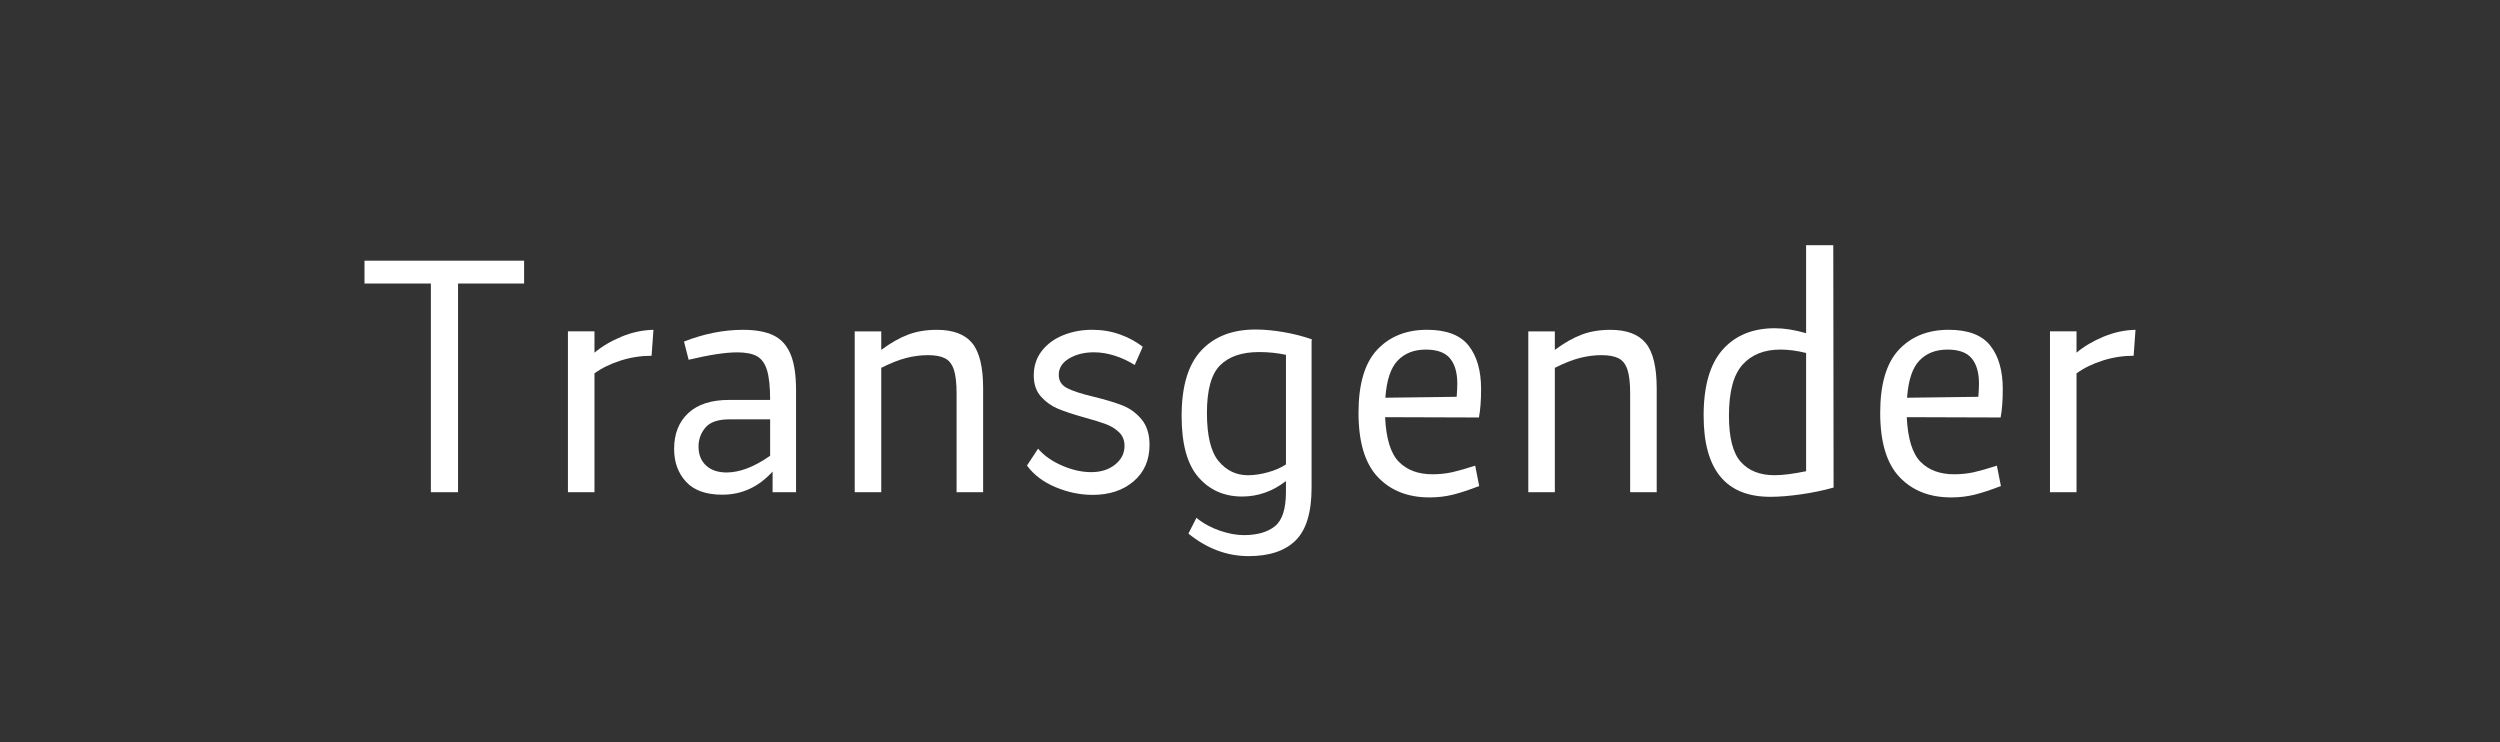 <?xml version="1.0" encoding="utf-8"?>
<!-- Generator: Adobe Illustrator 15.1.0, SVG Export Plug-In . SVG Version: 6.00 Build 0)  -->
<!DOCTYPE svg PUBLIC "-//W3C//DTD SVG 1.1//EN" "http://www.w3.org/Graphics/SVG/1.1/DTD/svg11.dtd">
<svg version="1.1" id="Botoes" xmlns="http://www.w3.org/2000/svg" xmlns:xlink="http://www.w3.org/1999/xlink" x="0px" y="0px"
	 width="320px" height="95px" viewBox="0 0 320 95" enable-background="new 0 0 320 95" xml:space="preserve">
<rect x="0" y="0" width="320" height="95" fill="#333333" stroke="none"/>
<g>
	<path fill="#FFFFFF" d="M67.085,36.291h-8.456v26.711h-3.477V36.291h-8.496v-2.924h20.429V36.291z"/>
	<path fill="#FFFFFF" d="M83.403,45.537c-1.343,0-2.661,0.203-3.951,0.611c-1.291,0.41-2.411,0.955-3.359,1.641v15.213h-3.398
		V42.414h3.398v2.727c0.974-0.815,2.134-1.5,3.478-2.055c1.343-0.553,2.7-0.842,4.07-0.869L83.403,45.537z"/>
	<path fill="#FFFFFF" d="M99.011,42.928c0.974,0.475,1.699,1.271,2.173,2.391c0.474,1.121,0.711,2.667,0.711,4.645v13.039h-3.003
		v-2.647c-1.792,1.979-3.938,2.965-6.44,2.965c-2.082,0-3.629-0.556-4.643-1.66c-1.014-1.105-1.521-2.502-1.521-4.188
		c0-1.949,0.606-3.482,1.818-4.604c1.211-1.119,2.95-1.68,5.216-1.68h5.255c0-1.713-0.138-2.996-0.415-3.854
		c-0.276-0.855-0.711-1.441-1.304-1.758c-0.593-0.316-1.43-0.475-2.509-0.475c-1.476,0-3.543,0.316-6.204,0.949l-0.593-2.332
		c2.555-1,5.071-1.502,7.547-1.502C96.733,42.217,98.037,42.455,99.011,42.928z M98.578,58.338v-4.662h-5.216
		c-1.449,0-2.47,0.352-3.062,1.047c-0.593,0.699-0.889,1.512-0.889,2.434c0,1.025,0.322,1.836,0.968,2.431
		c0.645,0.592,1.521,0.89,2.627,0.89C94.691,60.473,96.548,59.762,98.578,58.338z"/>
	<path fill="#FFFFFF" d="M124.438,43.916c0.935,1.133,1.403,3.07,1.403,5.809v13.277h-3.398V50.357c0-1.344-0.119-2.365-0.356-3.062
		c-0.237-0.697-0.619-1.18-1.146-1.441c-0.527-0.264-1.251-0.395-2.173-0.395c-0.896,0-1.812,0.118-2.746,0.354
		c-0.936,0.238-2.009,0.66-3.221,1.268v15.924h-3.398v-20.59h3.398v2.37c1.211-0.896,2.357-1.547,3.438-1.954
		c1.08-0.408,2.305-0.613,3.675-0.613C121.995,42.217,123.503,42.783,124.438,43.916z"/>
	<path fill="#FFFFFF" d="M132.875,57.43c0.737,0.869,1.751,1.588,3.042,2.154c1.29,0.564,2.542,0.85,3.754,0.85
		c1.238,0,2.258-0.322,3.062-0.969c0.803-0.646,1.205-1.441,1.205-2.393c0-0.711-0.231-1.291-0.691-1.736
		c-0.461-0.447-1.027-0.799-1.699-1.049c-0.671-0.25-1.587-0.531-2.746-0.85c-1.422-0.396-2.555-0.771-3.398-1.127
		c-0.843-0.355-1.568-0.875-2.173-1.562c-0.606-0.684-0.909-1.579-0.909-2.688c0-1.211,0.342-2.258,1.027-3.141
		c0.685-0.883,1.6-1.556,2.746-2.017c1.146-0.461,2.377-0.69,3.694-0.69c1.265,0,2.45,0.196,3.557,0.594
		c1.106,0.395,2.081,0.922,2.924,1.58l-1.027,2.332c-0.791-0.5-1.64-0.896-2.549-1.187c-0.909-0.291-1.798-0.437-2.667-0.437
		c-1.239,0-2.299,0.265-3.181,0.791c-0.883,0.527-1.324,1.226-1.324,2.095c0,0.764,0.355,1.33,1.067,1.698
		c0.711,0.369,1.843,0.737,3.398,1.104c1.501,0.369,2.727,0.738,3.675,1.107c0.948,0.369,1.765,0.961,2.45,1.777
		c0.685,0.814,1.027,1.908,1.027,3.277c0,1.951-0.678,3.504-2.035,4.664c-1.357,1.158-3.102,1.737-5.236,1.737
		c-1.606,0-3.194-0.329-4.761-0.987c-1.568-0.658-2.786-1.58-3.655-2.767L132.875,57.43z"/>
	<path fill="#FFFFFF" d="M167.883,43.641v18.768c0,3.162-0.68,5.414-2.035,6.758c-1.357,1.345-3.365,2.017-6.026,2.017
		c-2.766,0-5.334-0.963-7.705-2.885l1.027-2.017c0.869,0.711,1.863,1.258,2.983,1.642c1.119,0.381,2.14,0.571,3.062,0.571
		c1.739,0,3.075-0.383,4.01-1.146c0.938-0.762,1.402-2.228,1.402-4.385v-1.386c-1.713,1.318-3.582,1.978-5.61,1.978
		c-2.292,0-4.156-0.821-5.591-2.469c-1.436-1.646-2.153-4.263-2.153-7.845c0-3.793,0.836-6.585,2.509-8.376
		c1.673-1.791,3.984-2.688,6.935-2.688c1.133,0,2.345,0.113,3.635,0.336c1.291,0.225,2.49,0.533,3.597,0.928L167.883,43.641z
		 M162.291,60.453c0.91-0.25,1.68-0.586,2.312-1.008V45.417c-1.107-0.236-2.254-0.354-3.438-0.354c-2.188,0-3.848,0.562-4.979,1.681
		c-1.133,1.12-1.699,3.155-1.699,6.104c0,2.924,0.5,4.986,1.502,6.186c1,1.197,2.252,1.797,3.753,1.797
		C160.533,60.828,161.383,60.703,162.291,60.453z"/>
	<path fill="#FFFFFF" d="M185.92,60.434c0.805-0.184,1.771-0.461,2.904-0.83l0.514,2.607c-1.291,0.5-2.41,0.867-3.357,1.105
		c-0.947,0.235-1.949,0.354-3.002,0.354c-2.768,0-4.975-0.869-6.619-2.608c-1.646-1.738-2.471-4.479-2.471-8.22
		c0-3.688,0.799-6.381,2.393-8.08c1.595-1.698,3.722-2.549,6.382-2.549c2.478,0,4.248,0.672,5.312,2.017
		c1.068,1.344,1.603,3.2,1.603,5.571c0,1.476-0.093,2.687-0.274,3.636l-12.013-0.039c0.131,2.768,0.724,4.676,1.776,5.729
		c1.054,1.055,2.478,1.579,4.269,1.579C184.254,60.709,185.117,60.617,185.92,60.434z M178.906,46.149
		c-0.896,0.936-1.422,2.523-1.58,4.761l9.127-0.119c0.053-0.684,0.08-1.25,0.08-1.698c0-1.395-0.311-2.469-0.93-3.219
		c-0.619-0.752-1.652-1.127-3.103-1.127C181.002,44.746,179.801,45.215,178.906,46.149z"/>
	<path fill="#FFFFFF" d="M210.654,43.916c0.936,1.133,1.404,3.07,1.404,5.809v13.277h-3.398V50.357c0-1.344-0.119-2.365-0.355-3.062
		c-0.236-0.697-0.617-1.18-1.145-1.441c-0.527-0.264-1.252-0.395-2.174-0.395c-0.896,0-1.812,0.118-2.746,0.354
		c-0.936,0.238-2.01,0.66-3.221,1.268v15.924h-3.396v-20.59h3.396v2.37c1.211-0.896,2.356-1.547,3.438-1.954
		c1.08-0.408,2.305-0.613,3.674-0.613C208.213,42.217,209.721,42.783,210.654,43.916z"/>
	<path fill="#FFFFFF" d="M234.699,62.408c-1.318,0.369-2.715,0.658-4.188,0.869c-1.479,0.211-2.781,0.315-3.912,0.315
		c-5.689,0-8.535-3.463-8.535-10.394c0-3.793,0.811-6.604,2.432-8.438c1.617-1.83,3.852-2.746,6.695-2.746
		c1.188,0,2.518,0.211,3.99,0.634V31.389h3.479L234.699,62.408z M222.826,59.129c1.014,1.133,2.455,1.699,4.326,1.699
		c1.027,0,2.371-0.172,4.029-0.514V45.182c-1.158-0.291-2.252-0.437-3.279-0.437c-2.082,0-3.701,0.646-4.859,1.937
		c-1.16,1.291-1.738,3.465-1.738,6.52C221.303,56.021,221.811,57.996,222.826,59.129z"/>
	<path fill="#FFFFFF" d="M252.697,60.434c0.803-0.184,1.771-0.461,2.904-0.83l0.514,2.607c-1.291,0.5-2.41,0.867-3.359,1.105
		c-0.947,0.235-1.949,0.354-3.002,0.354c-2.768,0-4.973-0.869-6.619-2.608c-1.646-1.738-2.469-4.479-2.469-8.22
		c0-3.688,0.797-6.381,2.391-8.08c1.594-1.698,3.721-2.549,6.383-2.549c2.476,0,4.248,0.672,5.312,2.017
		c1.066,1.344,1.602,3.2,1.602,5.571c0,1.476-0.094,2.687-0.274,3.636l-12.015-0.039c0.133,2.768,0.726,4.676,1.777,5.729
		c1.055,1.055,2.477,1.579,4.27,1.579C251.031,60.709,251.893,60.617,252.697,60.434z M245.684,46.149
		c-0.896,0.936-1.422,2.523-1.58,4.761l9.127-0.119c0.053-0.684,0.078-1.25,0.078-1.698c0-1.395-0.309-2.469-0.928-3.219
		c-0.619-0.752-1.652-1.127-3.104-1.127C247.777,44.746,246.578,45.215,245.684,46.149z"/>
	<path fill="#FFFFFF" d="M273.105,45.537c-1.344,0-2.662,0.203-3.951,0.611c-1.291,0.41-2.41,0.955-3.359,1.641v15.213h-3.396
		V42.414h3.396v2.727c0.977-0.815,2.135-1.5,3.479-2.055c1.344-0.553,2.699-0.842,4.07-0.869L273.105,45.537z"/>
</g>
</svg>
